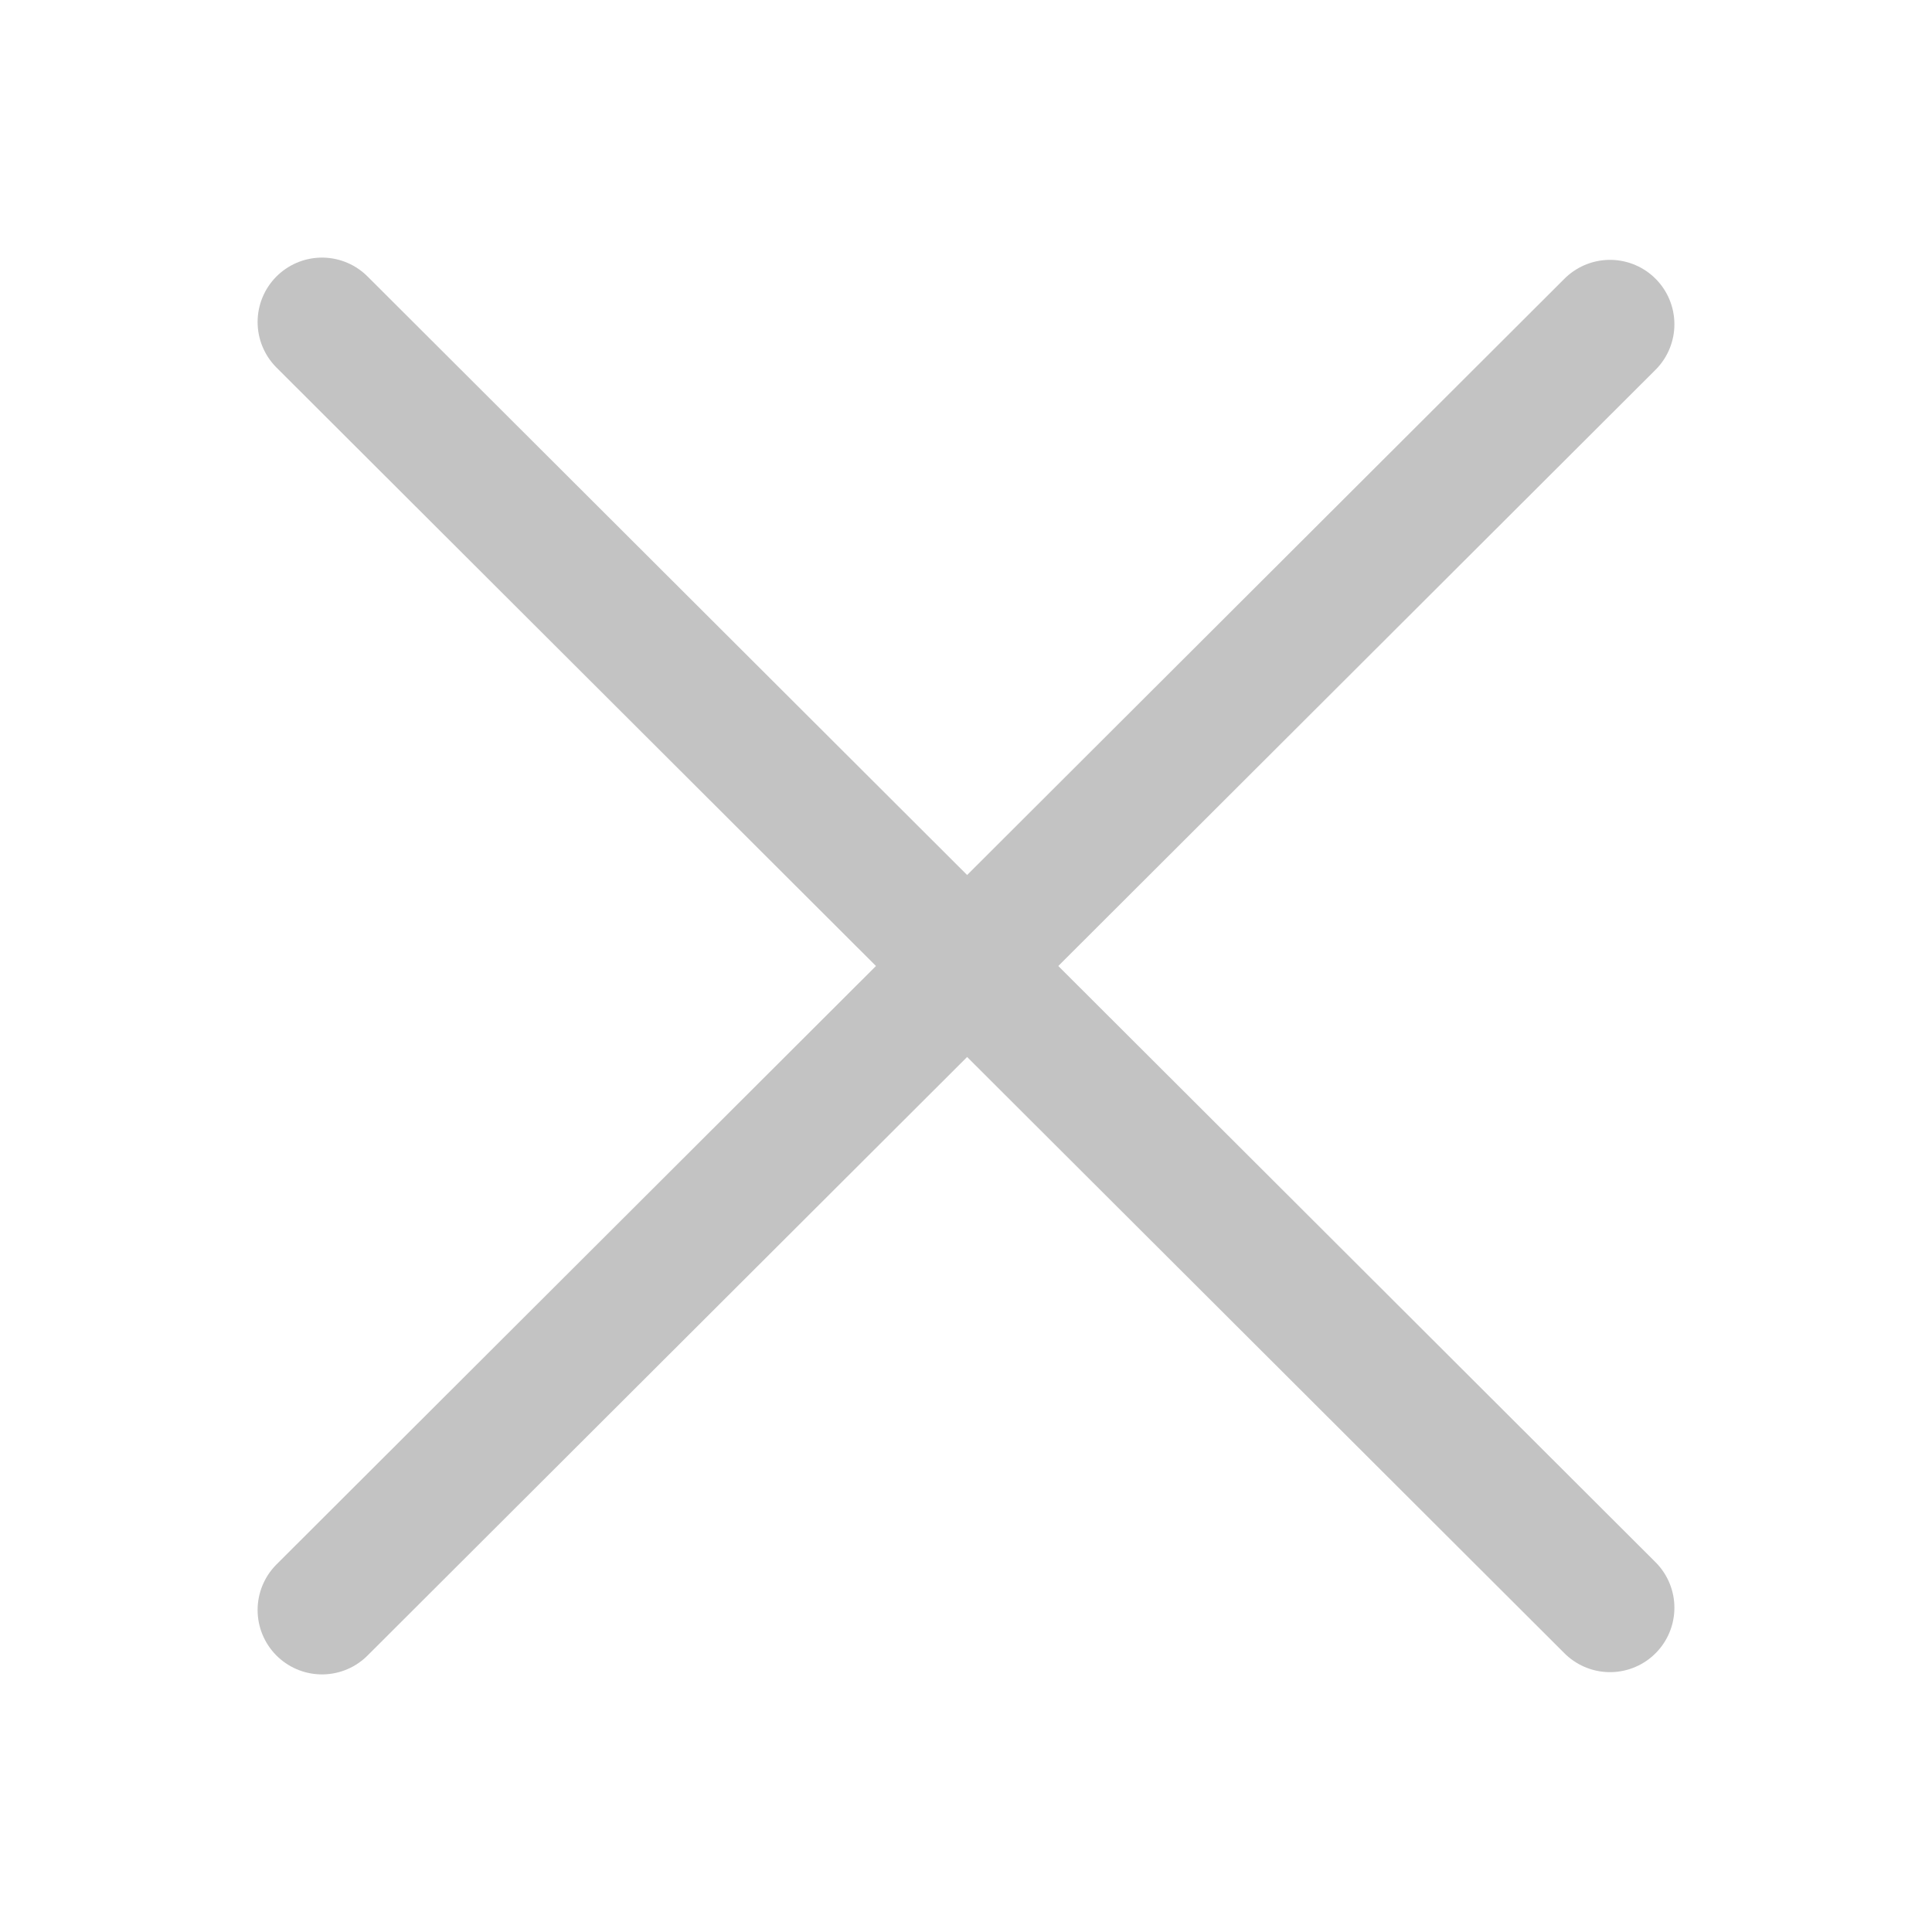 <svg width="30" height="30" viewBox="0 0 30 30" fill="none" xmlns="http://www.w3.org/2000/svg">
<path d="M5 5L25 24.965" stroke="#C3C3C3" stroke-width="2" stroke-linecap="round" stroke-linejoin="round"/>
<path d="M5 25L25 5.035" stroke="#C3C3C3" stroke-width="2" stroke-linecap="round" stroke-linejoin="round"/>
</svg>
